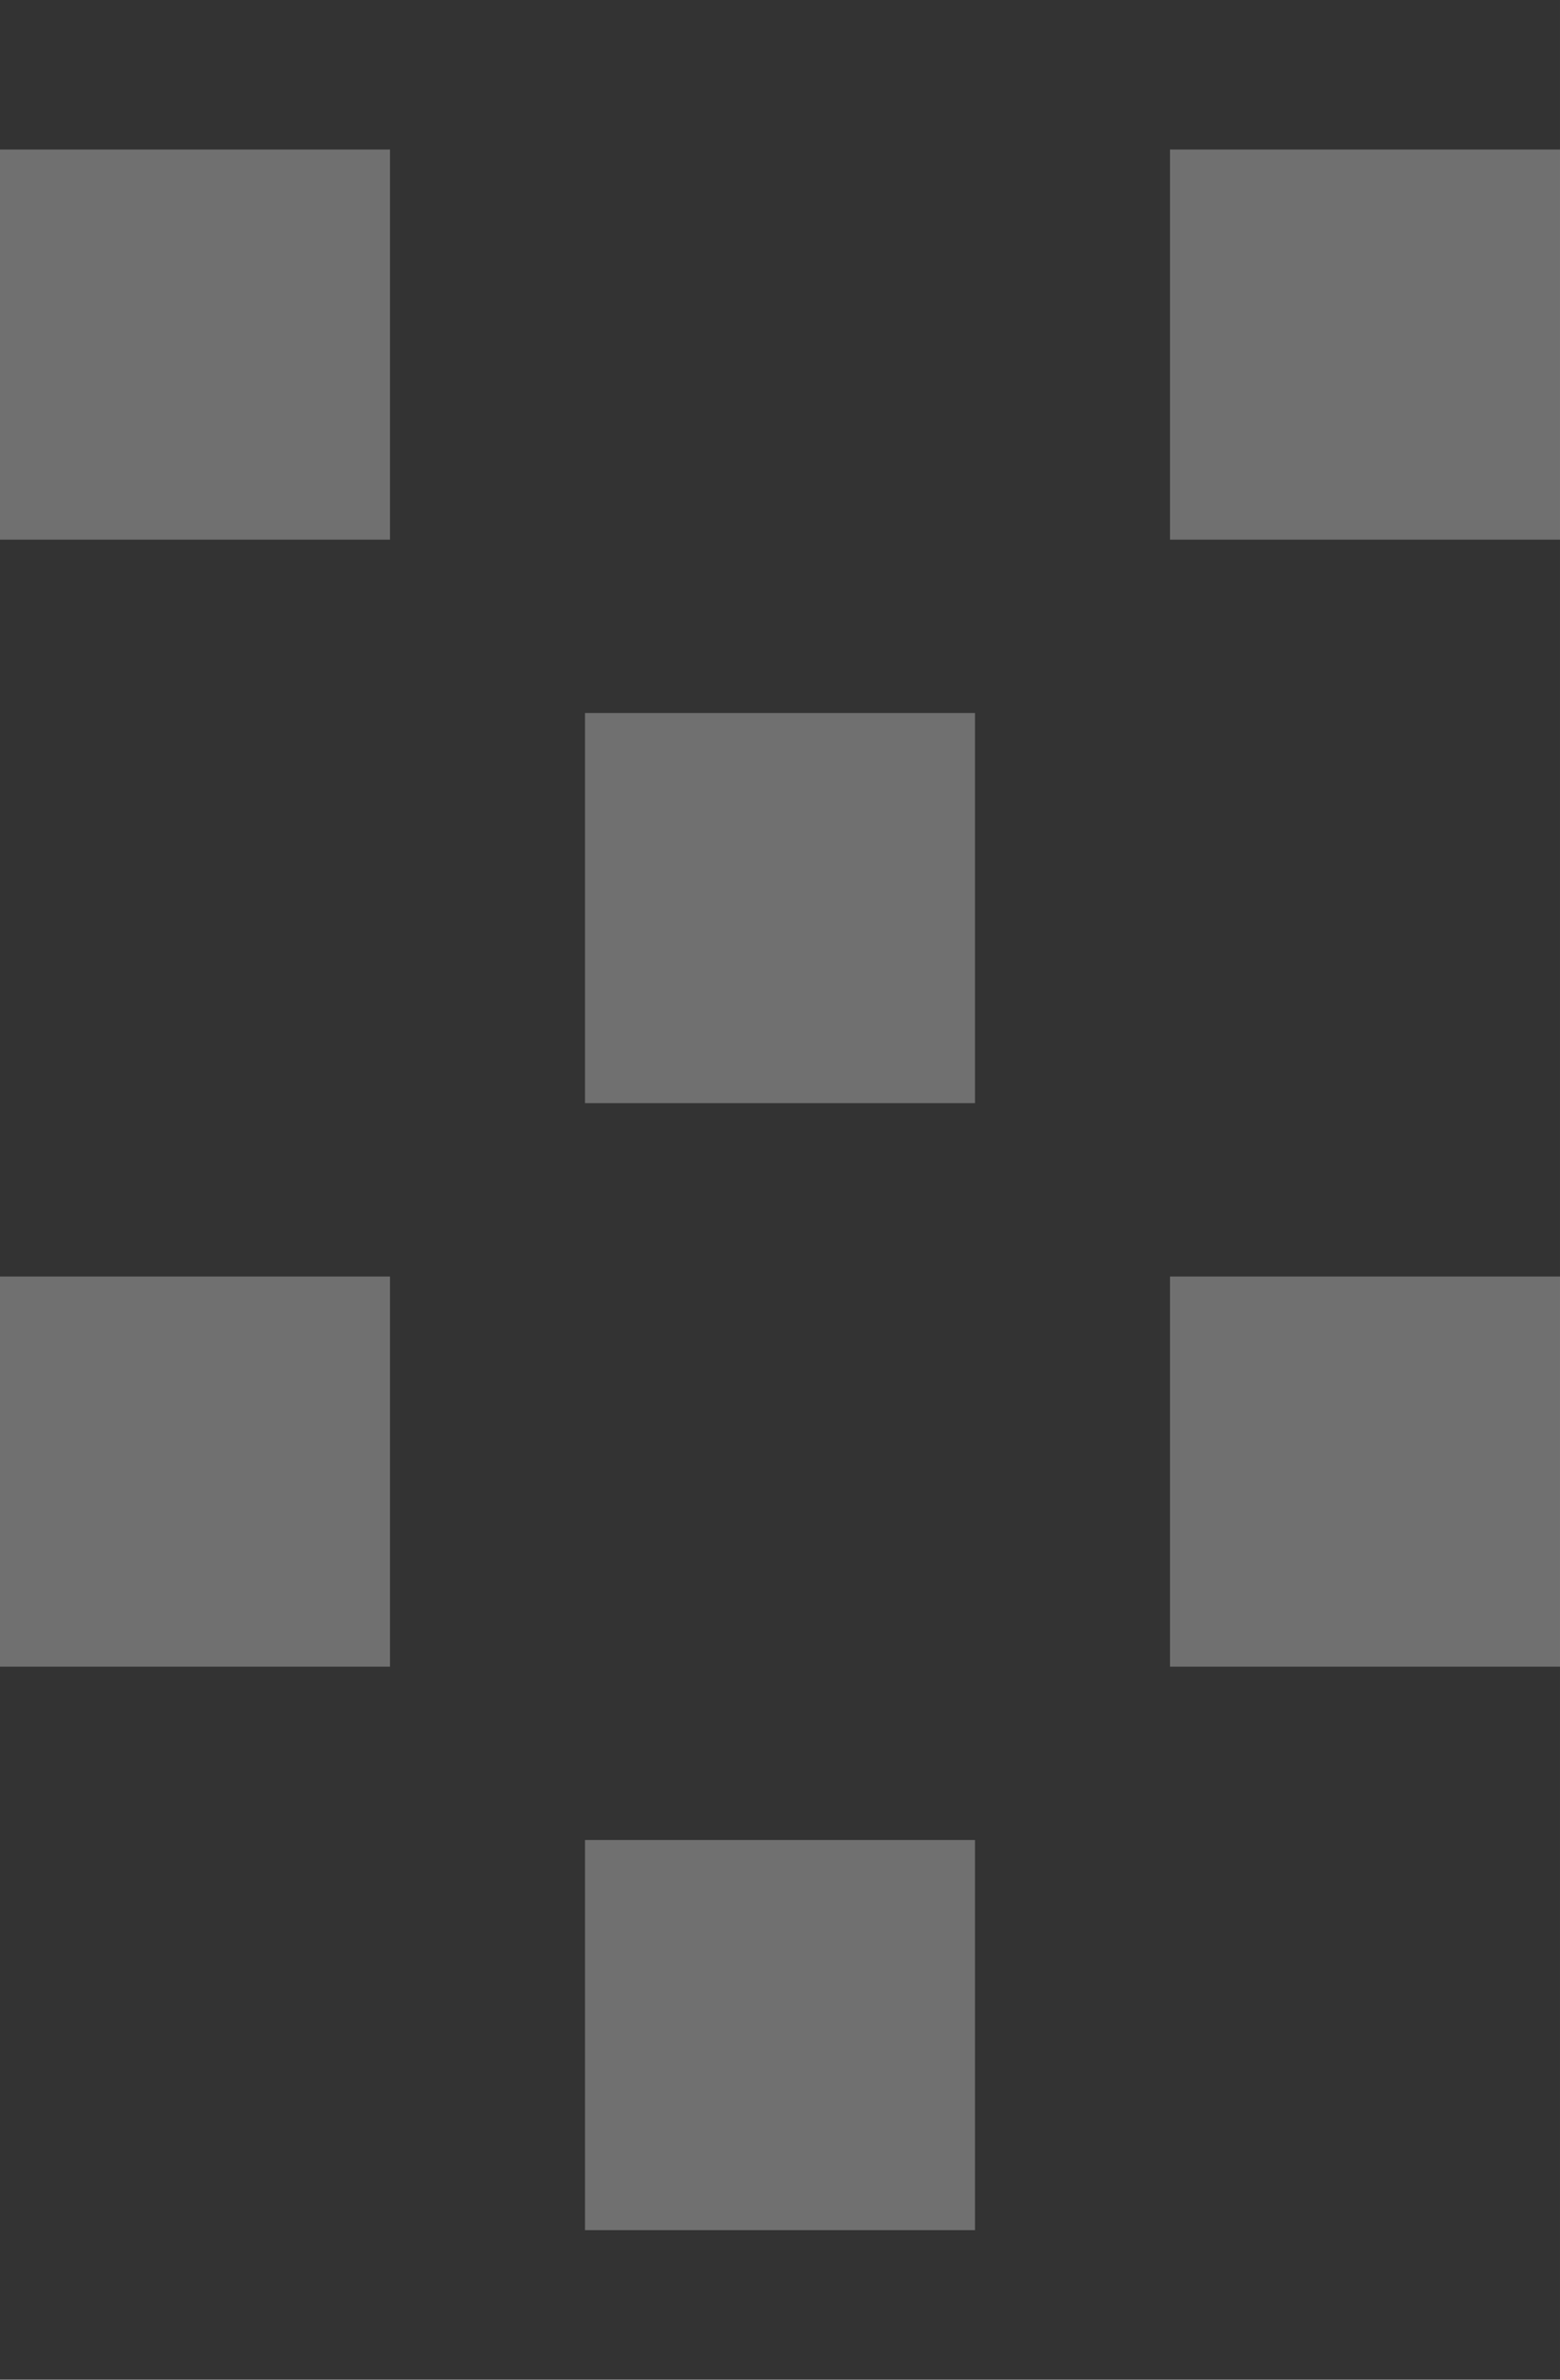 <?xml version="1.0" encoding="UTF-8" standalone="no"?>
<!-- Created with Inkscape (http://www.inkscape.org/) -->

<svg
   xmlns:dc="http://purl.org/dc/elements/1.1/"
   xmlns:cc="http://creativecommons.org/ns#"
   xmlns:rdf="http://www.w3.org/1999/02/22-rdf-syntax-ns#"
   xmlns:svg="http://www.w3.org/2000/svg"
   xmlns="http://www.w3.org/2000/svg"
   xmlns:sodipodi="http://sodipodi.sourceforge.net/DTD/sodipodi-0.dtd"
   xmlns:inkscape="http://www.inkscape.org/namespaces/inkscape"
   width="600"
   height="915"
   viewBox="0 0 158.75 242.094"
   version="1.1"
   id="svg8"
   inkscape:version="0.92.4 (5da689c313, 2019-01-14)"
   sodipodi:docname="bg-squares.svg">
  <rect x="0" y="0" width="158.75" height="242.094" fill="#333333" stroke="none"/>
  <defs
     id="defs2" />
  <sodipodi:namedview
     id="base"
     pagecolor="#000000"
     bordercolor="#666666"
     borderopacity="1.0"
     inkscape:pageopacity="0.05882353"
     inkscape:pageshadow="2"
     inkscape:zoom="0.98994949"
     inkscape:cx="387.92919"
     inkscape:cy="310.33168"
     inkscape:document-units="px"
     inkscape:current-layer="layer1"
     showgrid="false"
     units="px"
     width="600px"
     inkscape:window-width="2560"
     inkscape:window-height="1377"
     inkscape:window-x="-8"
     inkscape:window-y="-8"
     inkscape:window-maximized="1"
     showborder="true"
     inkscape:pagecheckerboard="false" />
  <g
     inkscape:label="Layer 1"
     inkscape:groupmode="layer"
     id="layer1"
     transform="translate(0,-54.906)">
    <g
       id="g878"
       transform="translate(0,-15.214)">
      <rect
         transform="scale(1,-1)"
         style="opacity:0.3;fill:#ffffff;fill-opacity:1;stroke:none;stroke-width:0.265;stroke-linecap:round;stroke-linejoin:round;stroke-miterlimit:100;stroke-dasharray:none;stroke-opacity:1;paint-order:markers fill stroke"
         id="rect821"
         width="39.688"
         height="39.688"
         x="59.531"
         y="-297" />
      <rect
         transform="scale(1,-1)"
         style="opacity:0.3;fill:#ffffff;fill-opacity:1;stroke:none;stroke-width:0.265;stroke-linecap:round;stroke-linejoin:round;stroke-miterlimit:100;stroke-dasharray:none;stroke-opacity:1;paint-order:markers fill stroke"
         id="rect832"
         width="39.688"
         height="39.688"
         x="119.062"
         y="-125.021" />
      <rect
         y="-239.674"
         x="119.062"
         height="39.688"
         width="39.688"
         id="rect852"
         style="opacity:0.3;fill:#ffffff;fill-opacity:1;stroke:none;stroke-width:0.265;stroke-linecap:round;stroke-linejoin:round;stroke-miterlimit:100;stroke-dasharray:none;stroke-opacity:1;paint-order:markers fill stroke"
         transform="scale(1,-1)" />
      <rect
         transform="scale(1,-1)"
         style="opacity:0.3;fill:#ffffff;fill-opacity:1;stroke:none;stroke-width:0.265;stroke-linecap:round;stroke-linejoin:round;stroke-miterlimit:100;stroke-dasharray:none;stroke-opacity:1;paint-order:markers fill stroke"
         id="rect854"
         width="39.688"
         height="39.688"
         x="59.531"
         y="-182.347" />
      <rect
         y="-125.021"
         x="0"
         height="39.688"
         width="39.688"
         id="rect856"
         style="opacity:0.3;fill:#ffffff;fill-opacity:1;stroke:none;stroke-width:0.265;stroke-linecap:round;stroke-linejoin:round;stroke-miterlimit:100;stroke-dasharray:none;stroke-opacity:1;paint-order:markers fill stroke"
         transform="scale(1,-1)" />
      <rect
         transform="scale(1,-1)"
         style="opacity:0.3;fill:#ffffff;fill-opacity:1;stroke:none;stroke-width:0.265;stroke-linecap:round;stroke-linejoin:round;stroke-miterlimit:100;stroke-dasharray:none;stroke-opacity:1;paint-order:markers fill stroke"
         id="rect858"
         width="39.688"
         height="39.688"
         x="0"
         y="-239.674" />
    </g>
  </g>
</svg>
